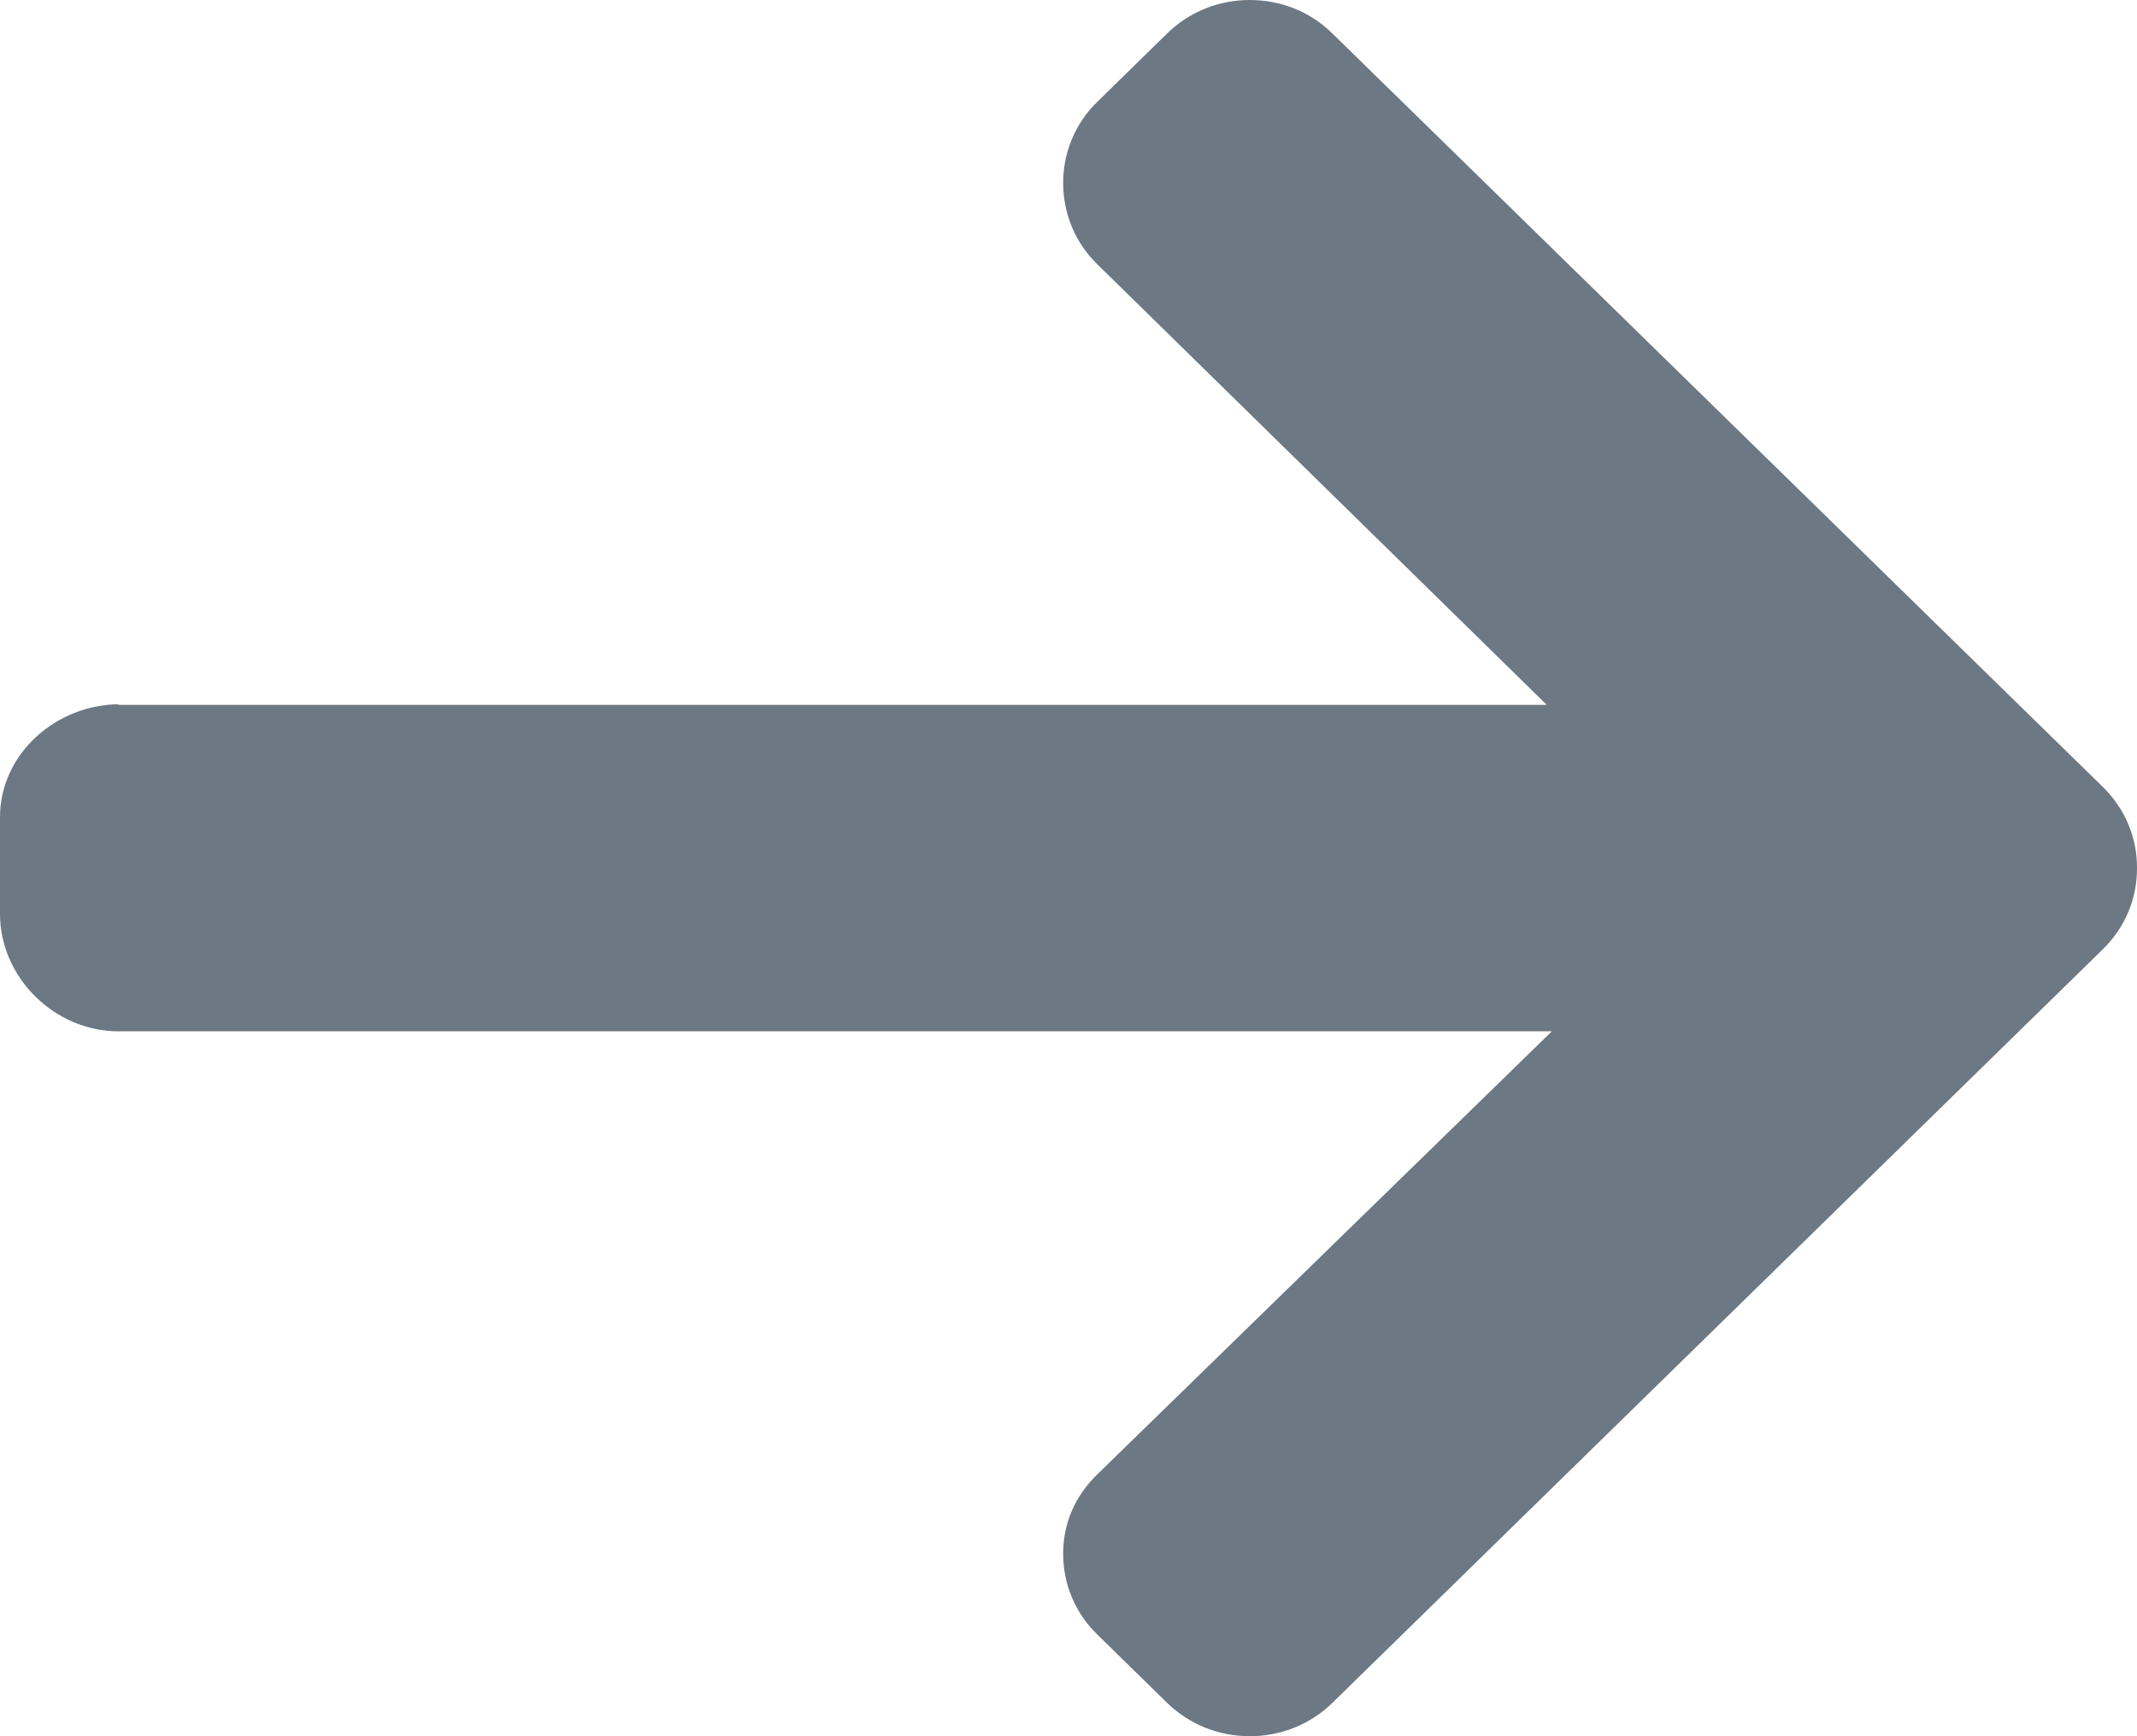 <svg width="16" height="13" viewBox="0 0 16 13" fill="none" xmlns="http://www.w3.org/2000/svg">
<path d="M0.899 5.273L0.874 5.278H11.581L8.215 1.978C8.05 1.817 7.96 1.599 7.96 1.37C7.96 1.141 8.05 0.924 8.215 0.763L8.739 0.25C8.904 0.089 9.123 0 9.357 0C9.591 0 9.811 0.088 9.975 0.25L15.745 5.893C15.91 6.055 16.001 6.27 16 6.499C16.001 6.73 15.91 6.945 15.745 7.107L9.975 12.751C9.811 12.911 9.591 13 9.357 13C9.123 13 8.904 12.911 8.739 12.751L8.215 12.238C8.05 12.077 7.96 11.862 7.96 11.633C7.96 11.404 8.05 11.201 8.215 11.04L11.619 7.722H0.887C0.405 7.722 0 7.315 0 6.844V6.119C0 5.647 0.417 5.273 0.899 5.273Z" fill="#6C7883"/>
</svg>

